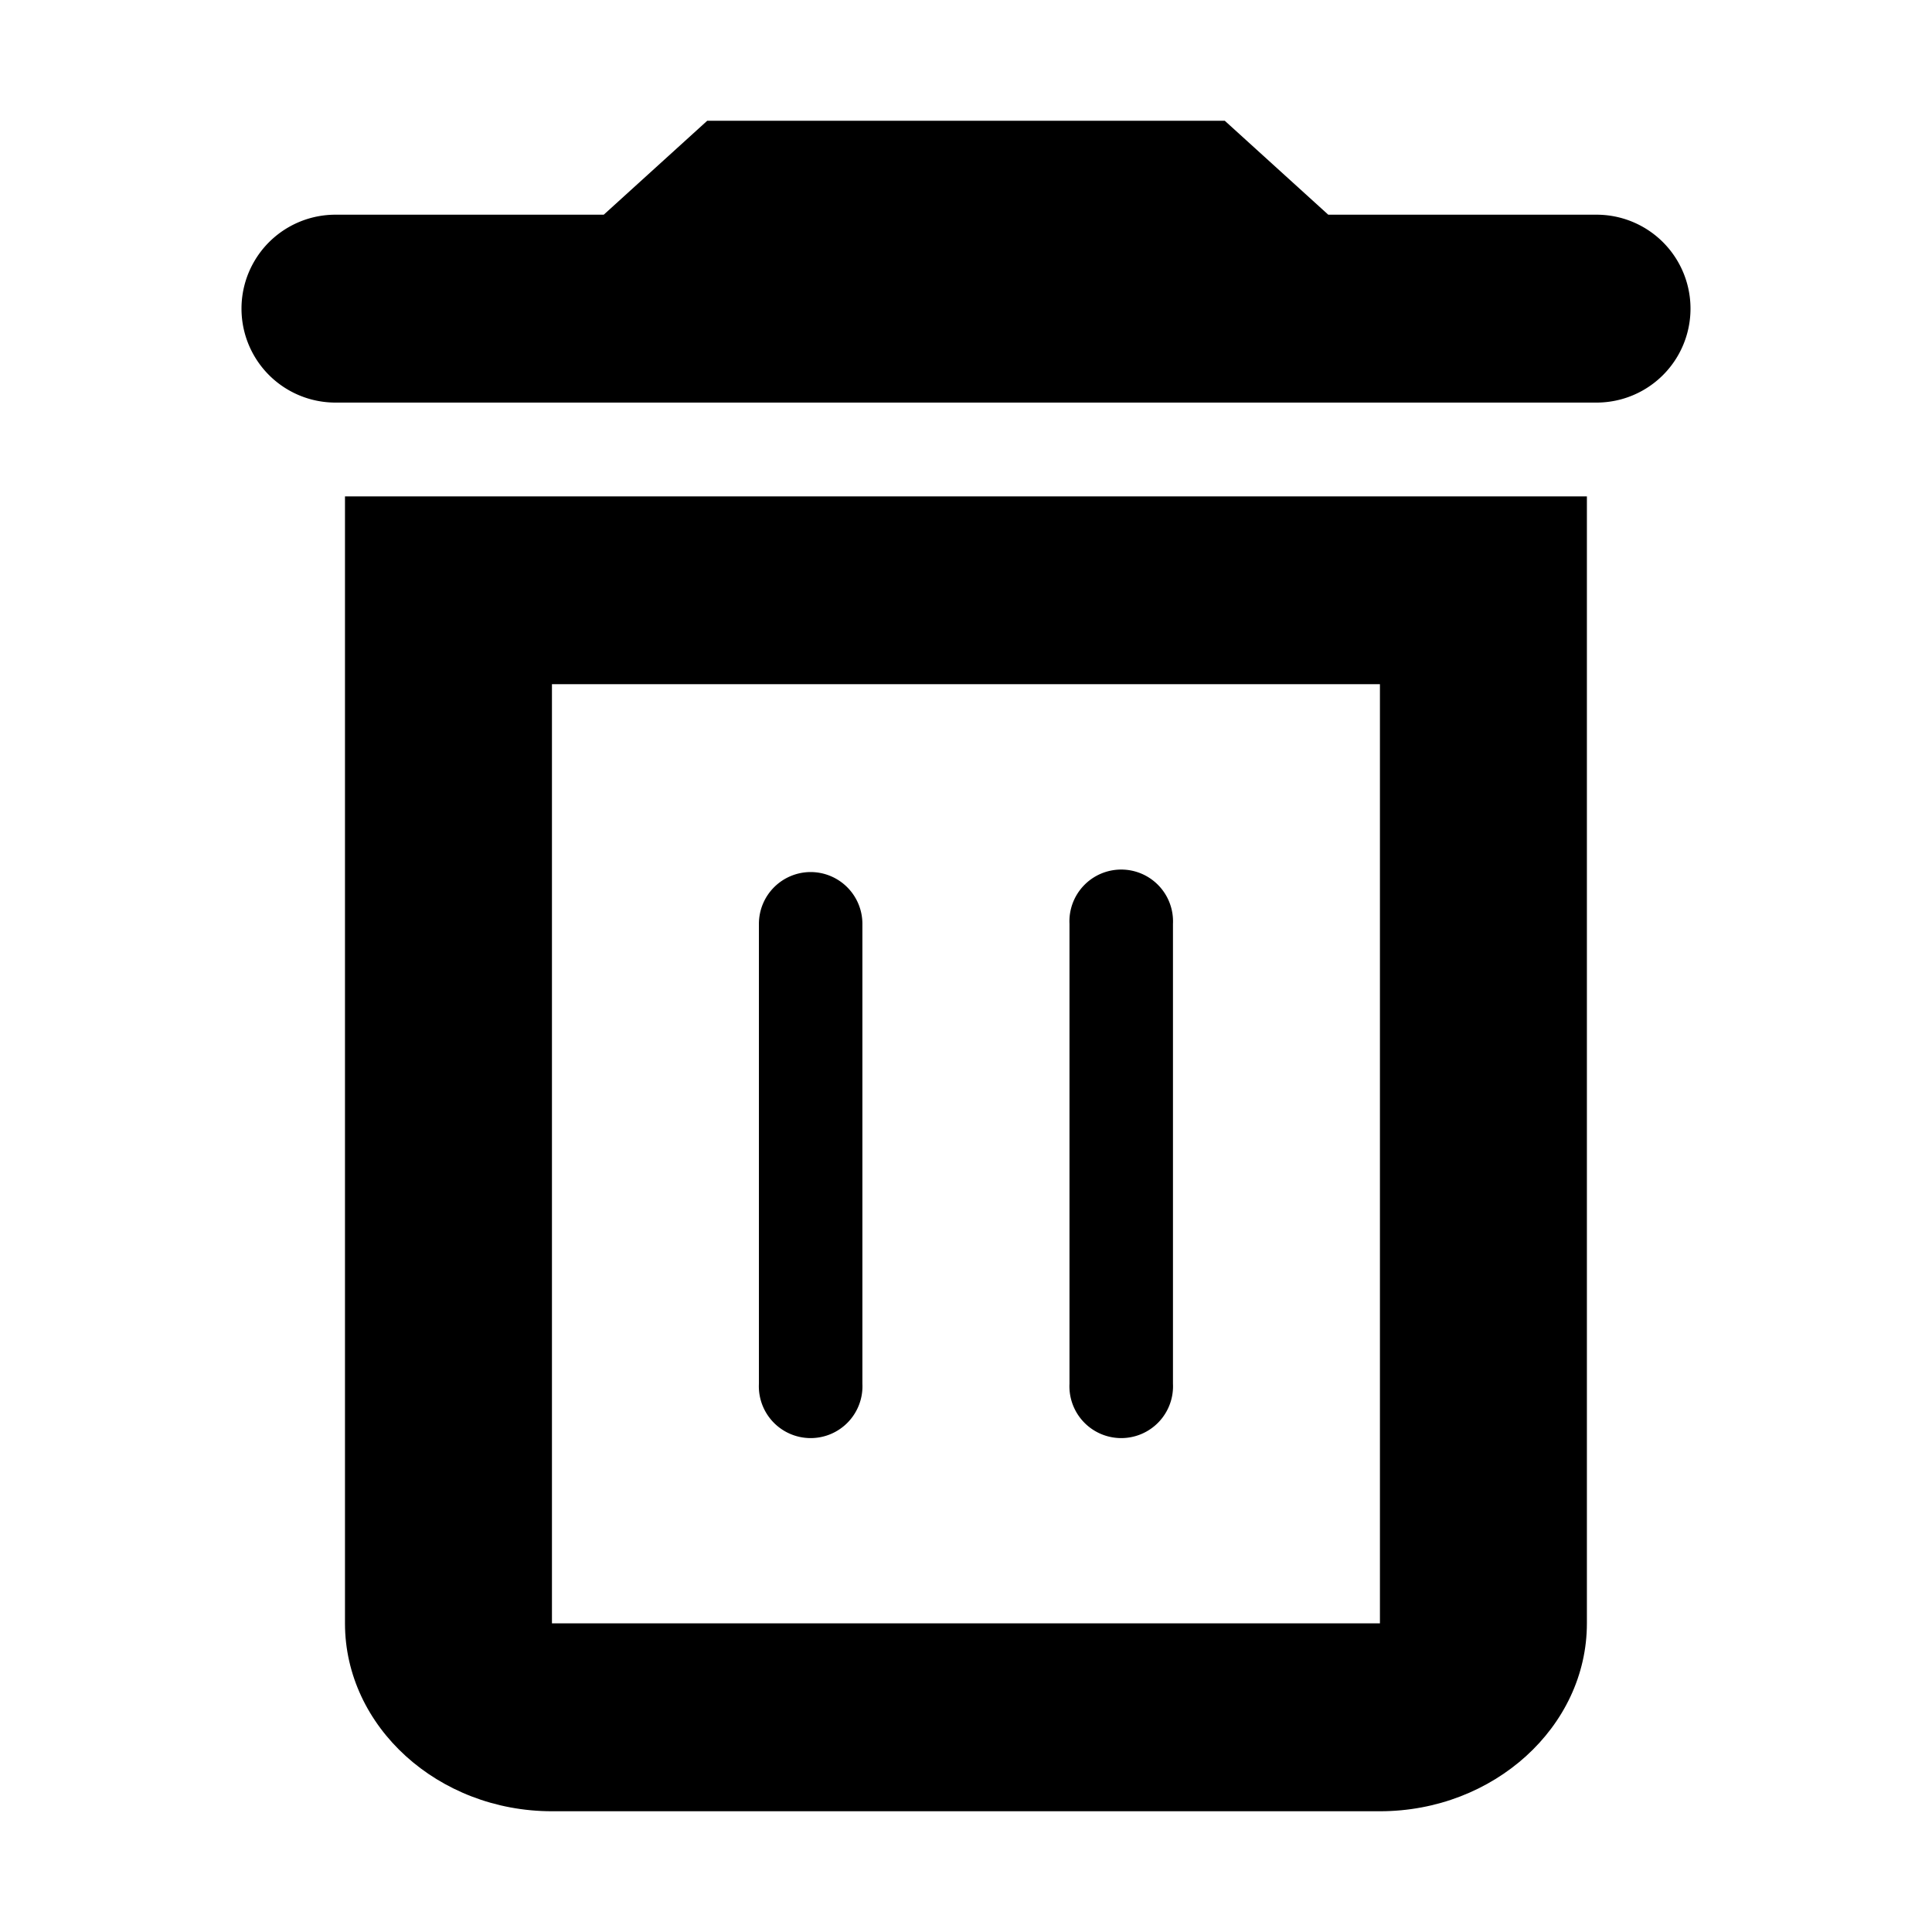 <svg xmlns="http://www.w3.org/2000/svg" viewBox="0 0 16 16"><path d="M13.222 1.778a.778.778 0 0 1 0 1.556H2.778a.778.778 0 1 1 0-1.556H5L5.857 1h4.286L11 1.778h2.222Zm-6.508 5.444a.429.429 0 0 0-.429.429v3.809a.429.429 0 1 0 .857 0V7.651a.429.429 0 0 0-.429-.429Zm3 .429a.429.429 0 1 0-.857 0v3.809a.429.429 0 1 0 .857 0V7.651Z" /><path fill-rule="evenodd" clip-rule="evenodd" d="M2.857 13.444C2.857 14.3 3.628 15 4.571 15h6.857c.943 0 1.714-.7 1.714-1.556V4.111H2.857v9.333Zm1.714-7.778h6.857v7.778H4.571V5.667Z" /></svg>
